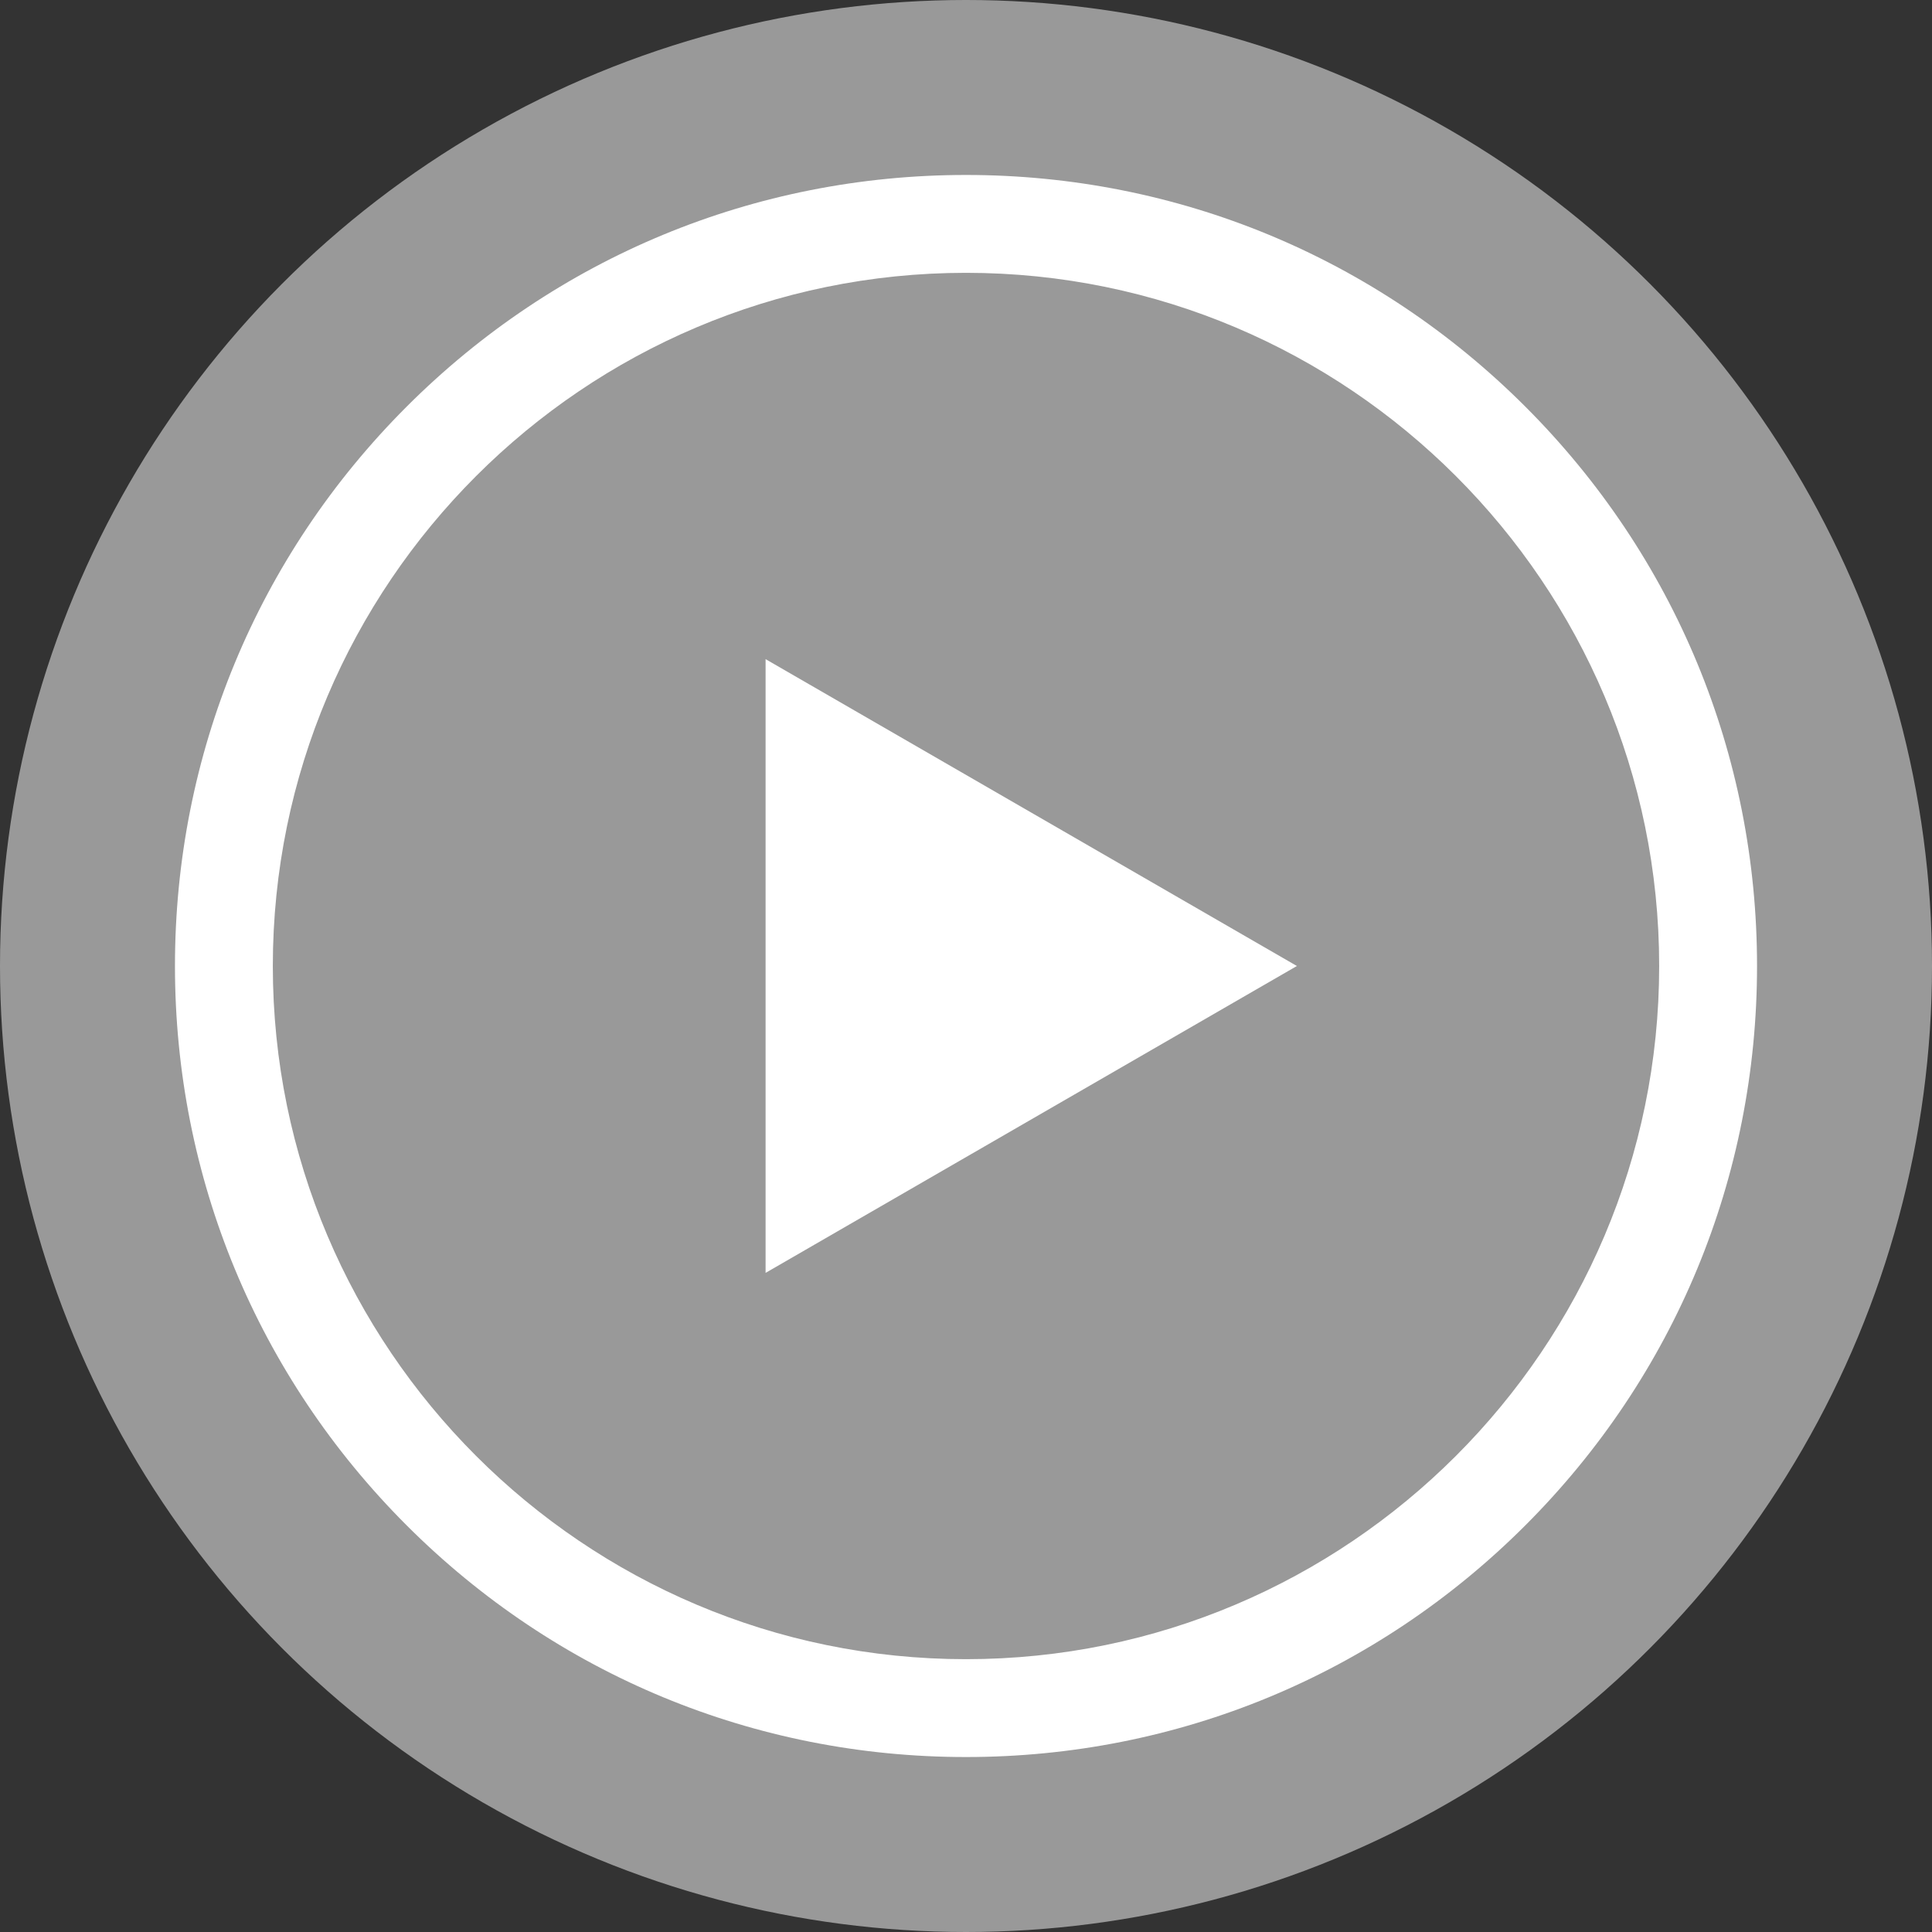 <svg width="75" height="75" viewBox="0 0 75 75" fill="none" xmlns="http://www.w3.org/2000/svg">
<rect x="0" y="0" width="75" height="75" fill="#333333" stroke="none"/>
<circle cx="37.5" cy="37.5" r="37.5" fill="white" fill-opacity="0.5"/>
<g clip-path="url(#clip0_8971_666)">
<path d="M59.214 15.786C53.414 9.987 45.702 6.792 37.5 6.792C29.298 6.792 21.586 9.987 15.786 15.786C9.987 21.586 6.792 29.298 6.792 37.5C6.792 45.702 9.987 53.414 15.786 59.214C21.586 65.013 29.298 68.208 37.5 68.208C45.702 68.208 53.414 65.013 59.214 59.214C65.013 53.414 68.208 45.702 68.208 37.5C68.208 29.298 65.013 21.586 59.214 15.786ZM37.5 64.409C22.663 64.409 10.591 52.337 10.591 37.5C10.591 22.663 22.663 10.591 37.5 10.591C52.337 10.591 64.409 22.663 64.409 37.5C64.409 52.337 52.337 64.409 37.5 64.409Z" fill="white"/>
<path d="M29.72 49.413L50.345 37.5L29.72 25.588V49.413Z" fill="white"/>
</g>
<defs>
<clipPath id="clip0_8971_666">
<rect width="61.415" height="61.415" fill="white" transform="translate(6.792 6.792)"/>
</clipPath>
</defs>
</svg>

